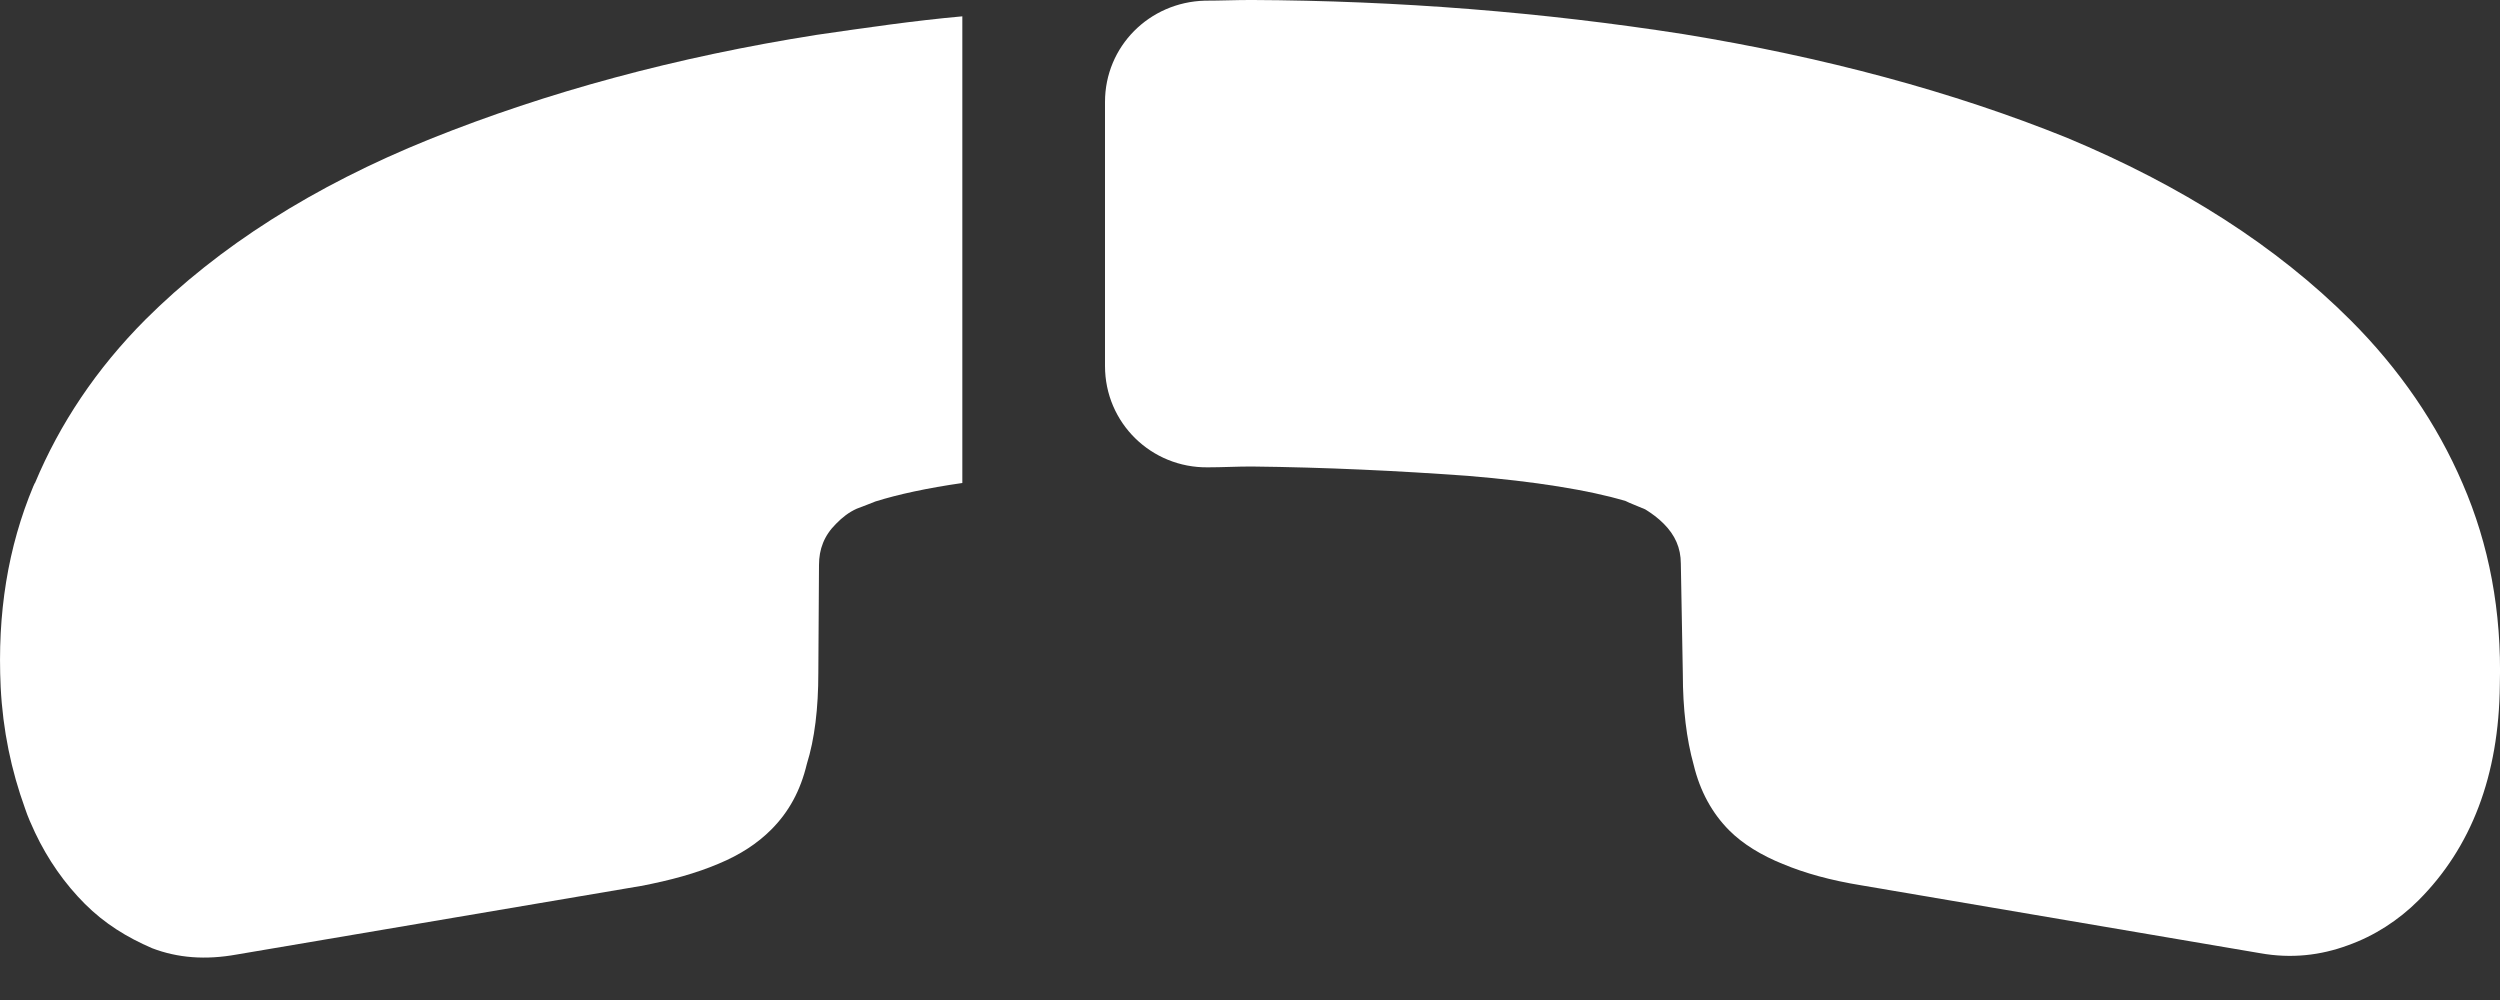 <svg width="15" height="6" viewBox="0 0 15 6" fill="none" xmlns="http://www.w3.org/2000/svg">
<rect x="0" y="0" width="15" height="6" fill="#333333" stroke="none"/>
<path d="M6.63 2.196L6.63 0.612C6.63 0.278 6.896 0.013 7.229 0.004C7.324 0.004 7.413 -8.39297e-05 7.508 -8.41067e-05C8.394 0.004 9.258 0.073 10.102 0.205C10.941 0.342 11.711 0.548 12.4 0.826C13.089 1.113 13.659 1.477 14.104 1.922C14.395 2.213 14.622 2.543 14.776 2.902C14.934 3.266 15.011 3.668 14.999 4.109C14.994 4.653 14.828 5.085 14.511 5.402C14.391 5.522 14.245 5.616 14.087 5.672C13.924 5.732 13.749 5.753 13.56 5.719L11.168 5.312C10.983 5.282 10.829 5.239 10.697 5.184C10.568 5.132 10.457 5.064 10.376 4.983C10.273 4.88 10.2 4.747 10.162 4.589C10.119 4.435 10.097 4.251 10.097 4.045L10.085 3.382C10.085 3.287 10.05 3.21 9.982 3.142C9.948 3.108 9.913 3.082 9.871 3.056C9.823 3.035 9.785 3.022 9.751 3.005C9.532 2.941 9.216 2.889 8.805 2.855C8.389 2.825 7.957 2.804 7.508 2.799C7.422 2.799 7.332 2.804 7.247 2.804C6.908 2.808 6.63 2.538 6.63 2.196Z" fill="white"/>
<path d="M0.509 5.423C0.389 5.303 0.287 5.158 0.21 4.995C0.188 4.948 0.167 4.901 0.15 4.85C0.068 4.623 0.017 4.383 0.004 4.122C-0.017 3.681 0.047 3.283 0.201 2.915C0.205 2.91 0.205 2.902 0.21 2.898C0.359 2.542 0.578 2.213 0.873 1.917C1.31 1.481 1.879 1.117 2.581 0.834C3.283 0.552 4.058 0.342 4.901 0.209C5.192 0.167 5.483 0.124 5.774 0.098V2.898C5.565 2.928 5.389 2.966 5.252 3.009C5.222 3.022 5.184 3.035 5.141 3.052C5.094 3.073 5.055 3.103 5.017 3.142C4.944 3.214 4.914 3.296 4.914 3.39L4.91 4.036C4.91 4.25 4.888 4.434 4.841 4.584C4.803 4.743 4.734 4.871 4.627 4.978C4.546 5.059 4.443 5.128 4.31 5.183C4.178 5.239 4.024 5.282 3.844 5.316L1.421 5.727C1.233 5.761 1.066 5.748 0.912 5.689C0.762 5.624 0.629 5.543 0.509 5.423Z" fill="white"/>
</svg>
